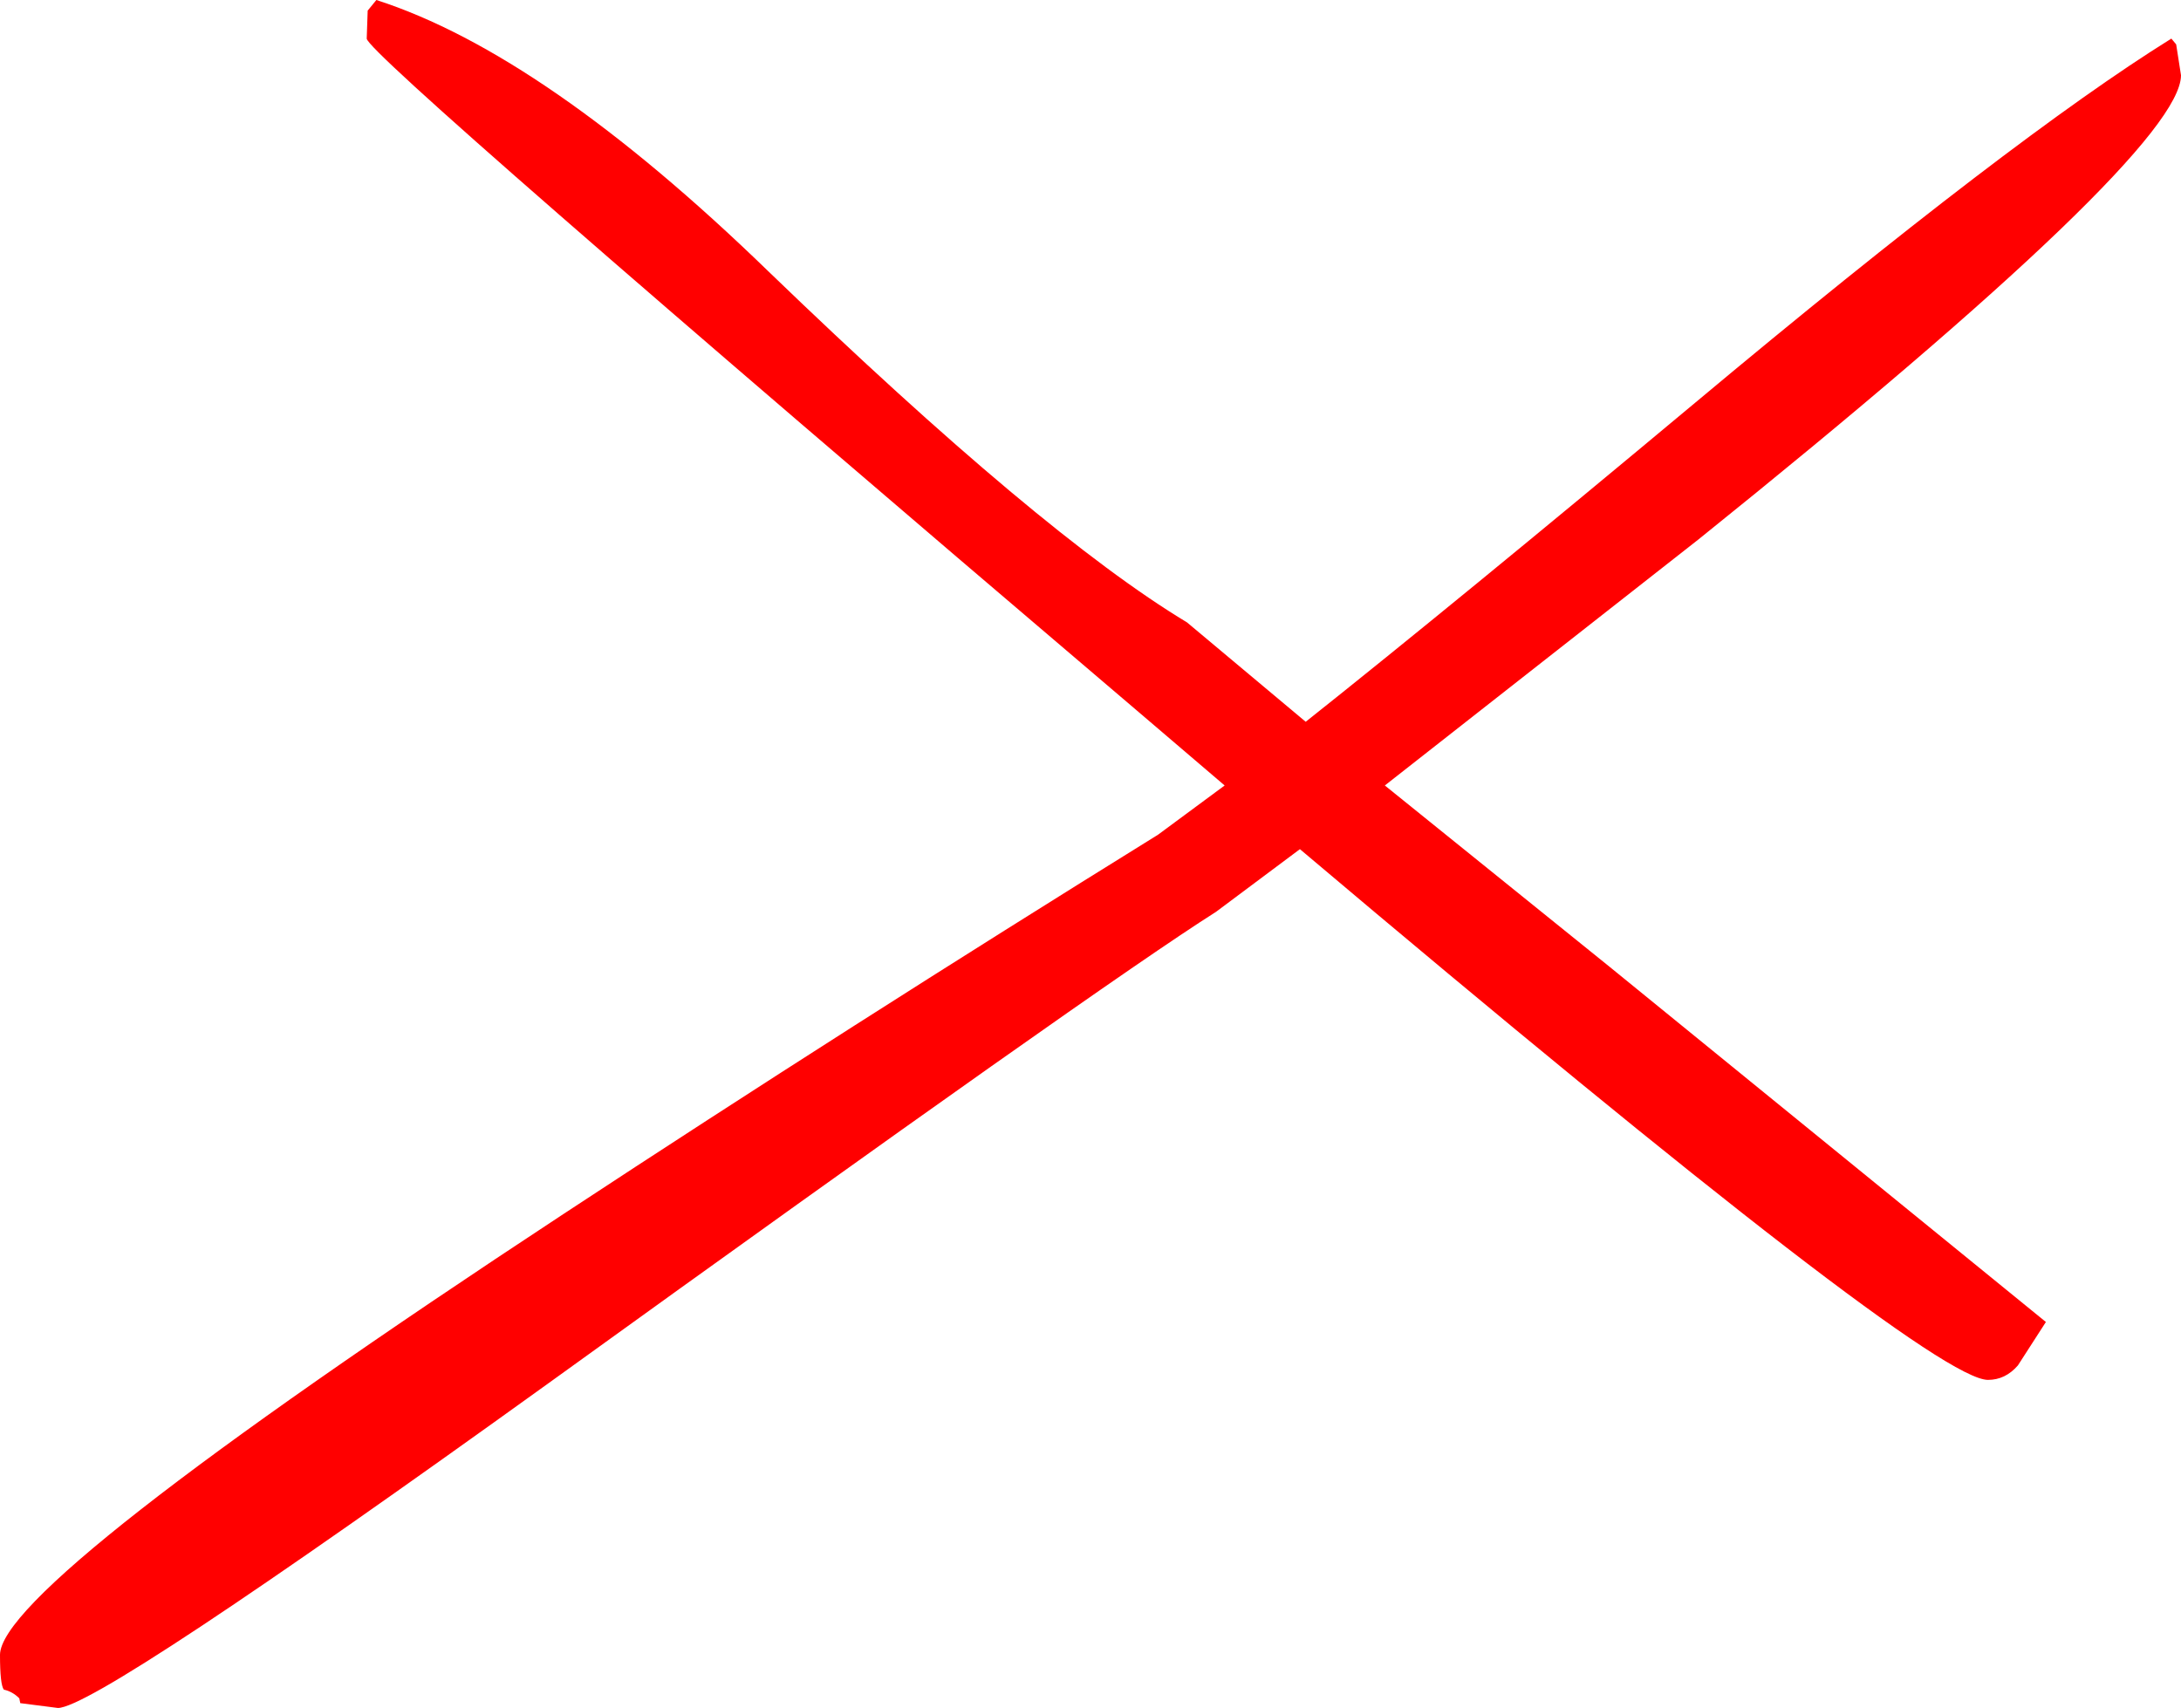 <?xml version="1.0" encoding="UTF-8" standalone="no"?>
<svg xmlns:ffdec="https://www.free-decompiler.com/flash" xmlns:xlink="http://www.w3.org/1999/xlink" ffdec:objectType="shape" height="88.5px" width="113.0px" xmlns="http://www.w3.org/2000/svg">
  <g transform="matrix(1.0, 0.0, 0.0, 1.0, 56.5, 33.0)">
    <path d="M56.25 -30.7 L56.5 -29.1 Q56.5 -25.15 31.5 -5.05 L15.25 7.7 26.9 17.1 49.5 35.5 48.05 37.75 Q47.4 38.5 46.5 38.5 43.4 38.5 10.85 11.0 L6.5 14.25 Q0.5 18.05 -28.05 38.65 -51.45 55.5 -53.5 55.5 L-55.45 55.25 -55.5 55.0 Q-55.85 54.65 -56.3 54.55 -56.5 54.3 -56.5 52.75 -56.5 49.1 -27.3 29.9 -12.55 20.2 3.5 10.25 L6.95 7.7 2.5 3.9 Q-37.5 -30.15 -37.5 -31.0 L-37.45 -32.45 -37.0 -33.0 Q-28.3 -30.2 -16.7 -18.95 -2.55 -5.3 5.0 -0.75 L11.15 4.4 Q18.95 -1.8 31.35 -12.15 47.8 -25.9 56.0 -31.0 L56.25 -30.7" fill="#ff0000" fill-rule="evenodd" stroke="none"/>
  </g>
</svg>

